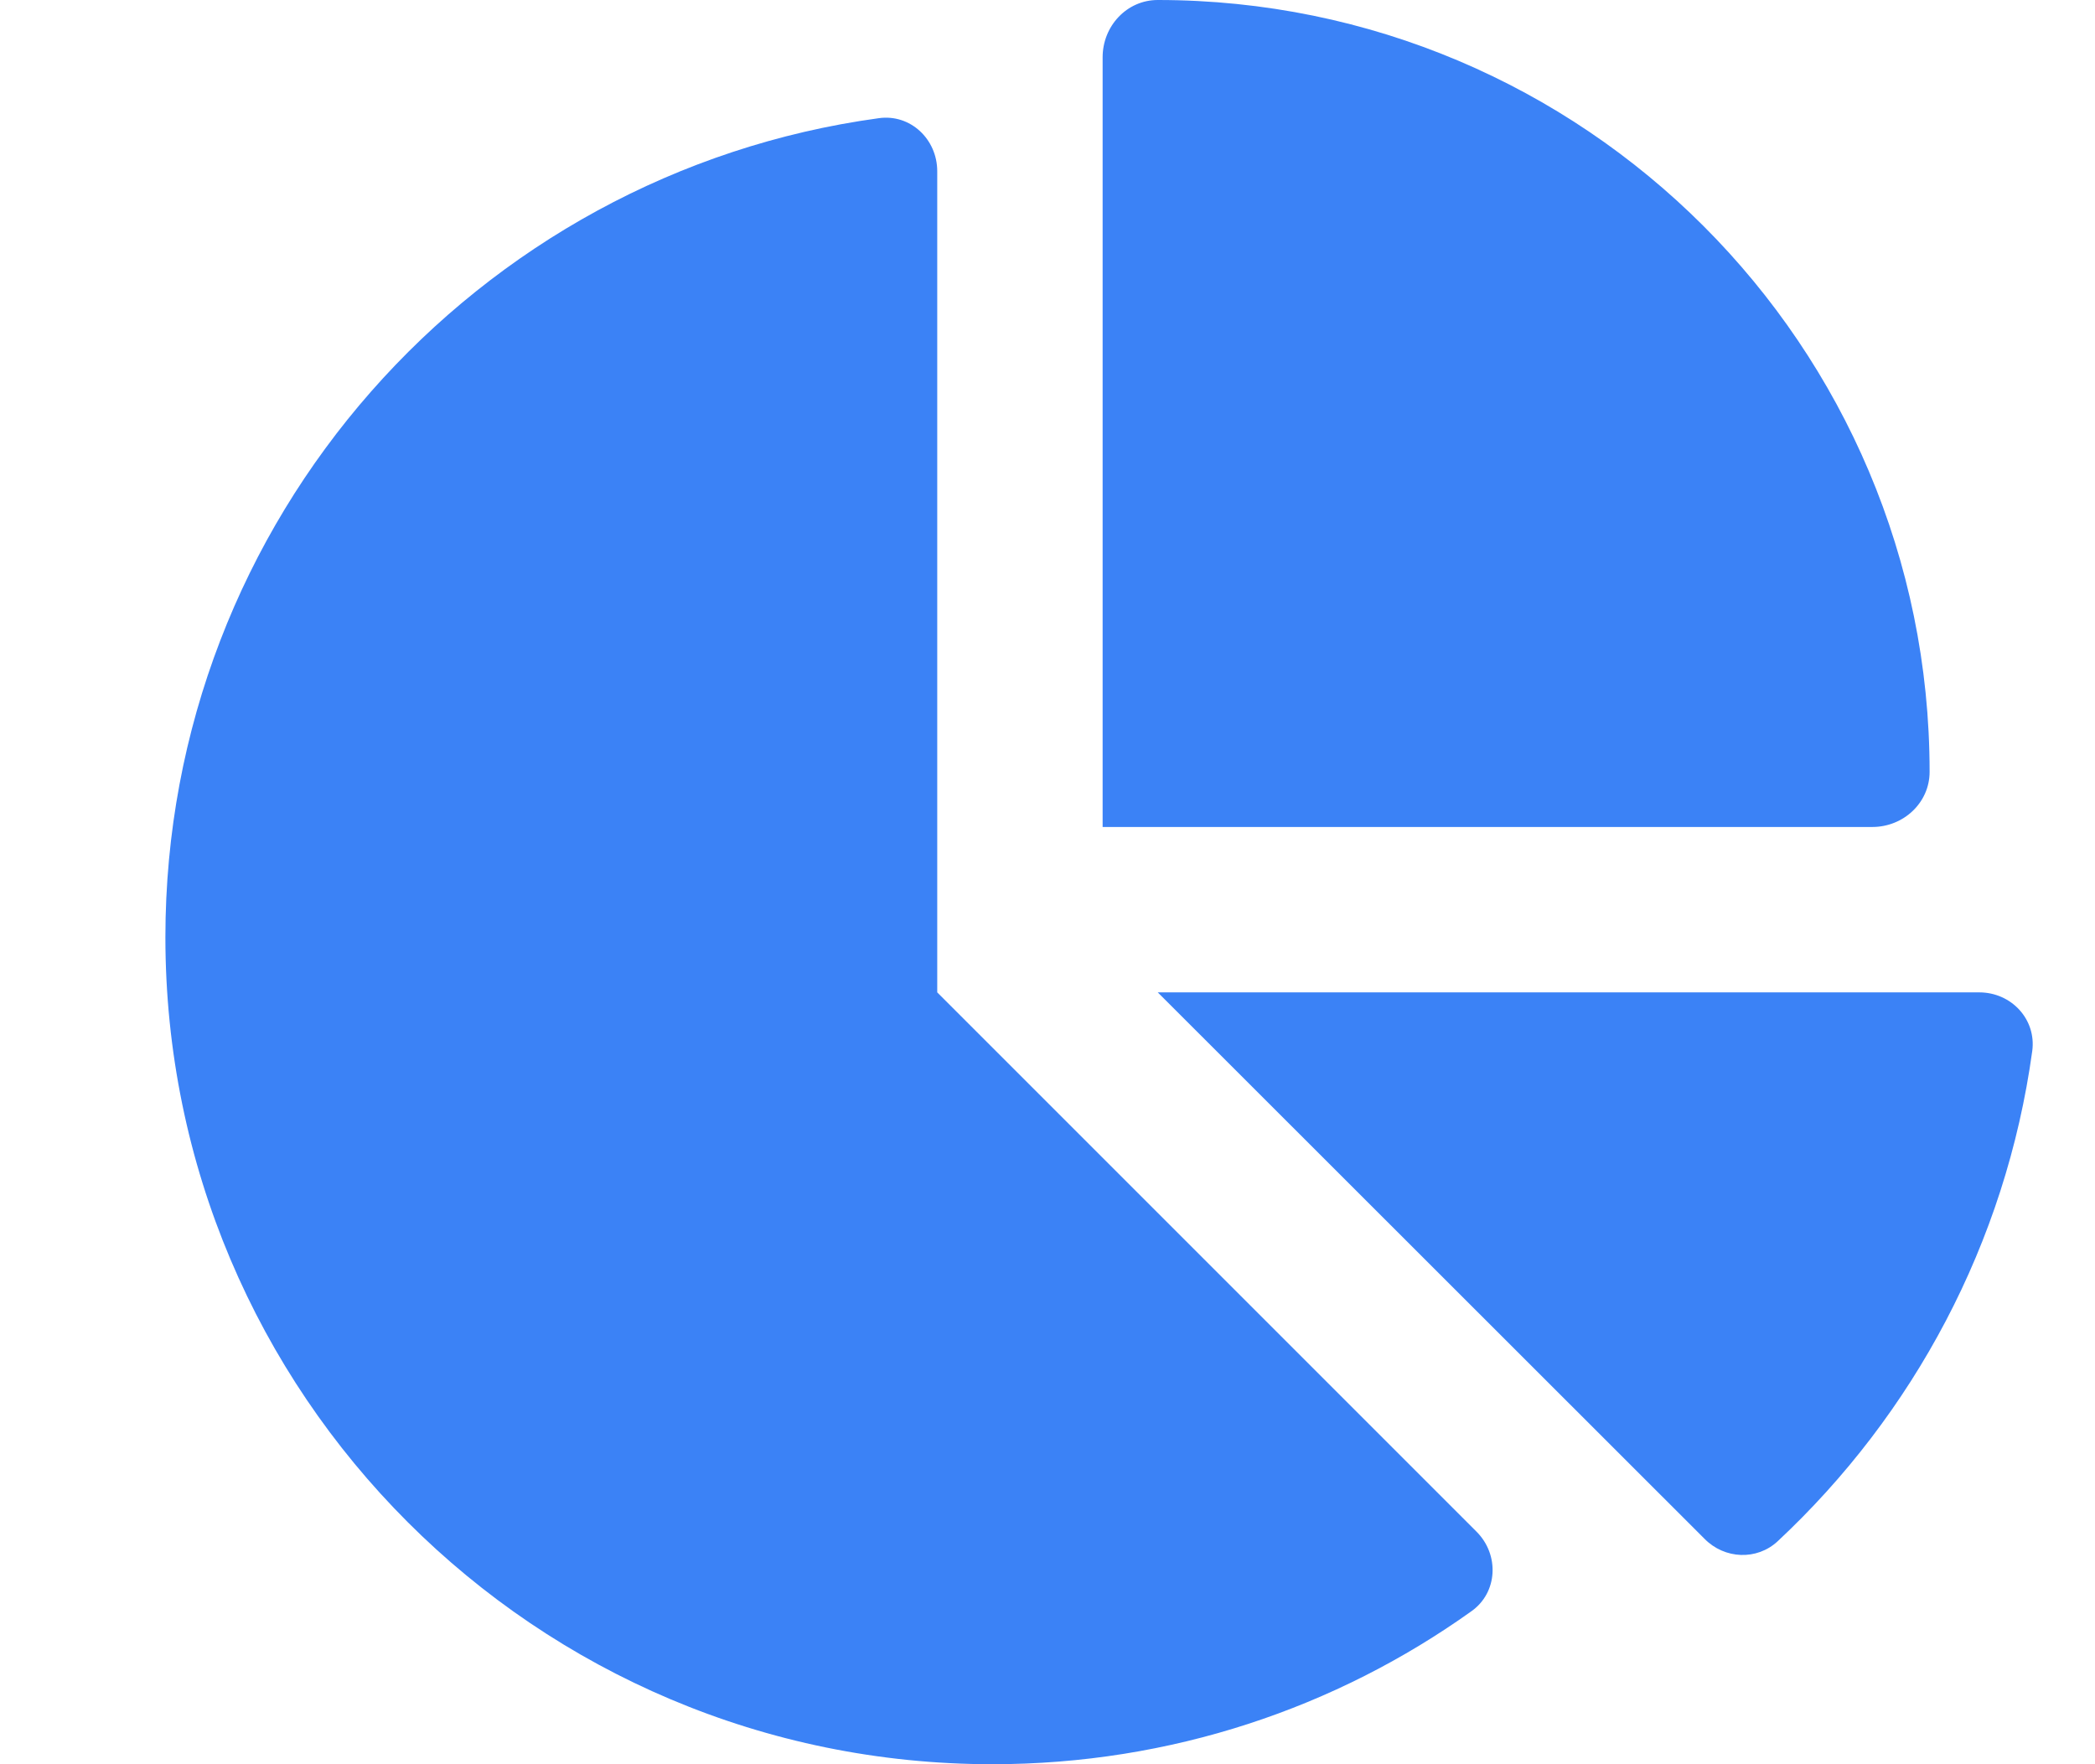 <svg width="19" height="16" viewBox="0 0 19 16" fill="none" xmlns="http://www.w3.org/2000/svg">
<g id="Frame">
<g clip-path="url(#clip0_434_6001)">
<path id="Vector" d="M10 7.5V0.519C10 0.237 10.219 0 10.5 0C14.366 0 17.5 3.134 17.5 7C17.5 7.281 17.262 7.5 16.981 7.5H10ZM1.5 8.5C1.5 4.709 4.316 1.572 7.969 1.072C8.256 1.031 8.5 1.262 8.5 1.553V9L13.391 13.891C13.6 14.1 13.584 14.444 13.344 14.613C12.119 15.488 10.619 16 9 16C4.859 16 1.5 12.644 1.5 8.5ZM17.95 9C18.241 9 18.469 9.244 18.431 9.531C18.191 11.278 17.35 12.831 16.122 13.978C15.934 14.153 15.641 14.141 15.459 13.956L10.5 9H17.95Z" fill="#3B82F6"/>
</g>
</g>
<defs>
<clipPath id="clip0_434_6001">
<path d="M0.5 0H18.5V16H0.5V0Z" fill="white"/>
</clipPath>
</defs>
</svg>
